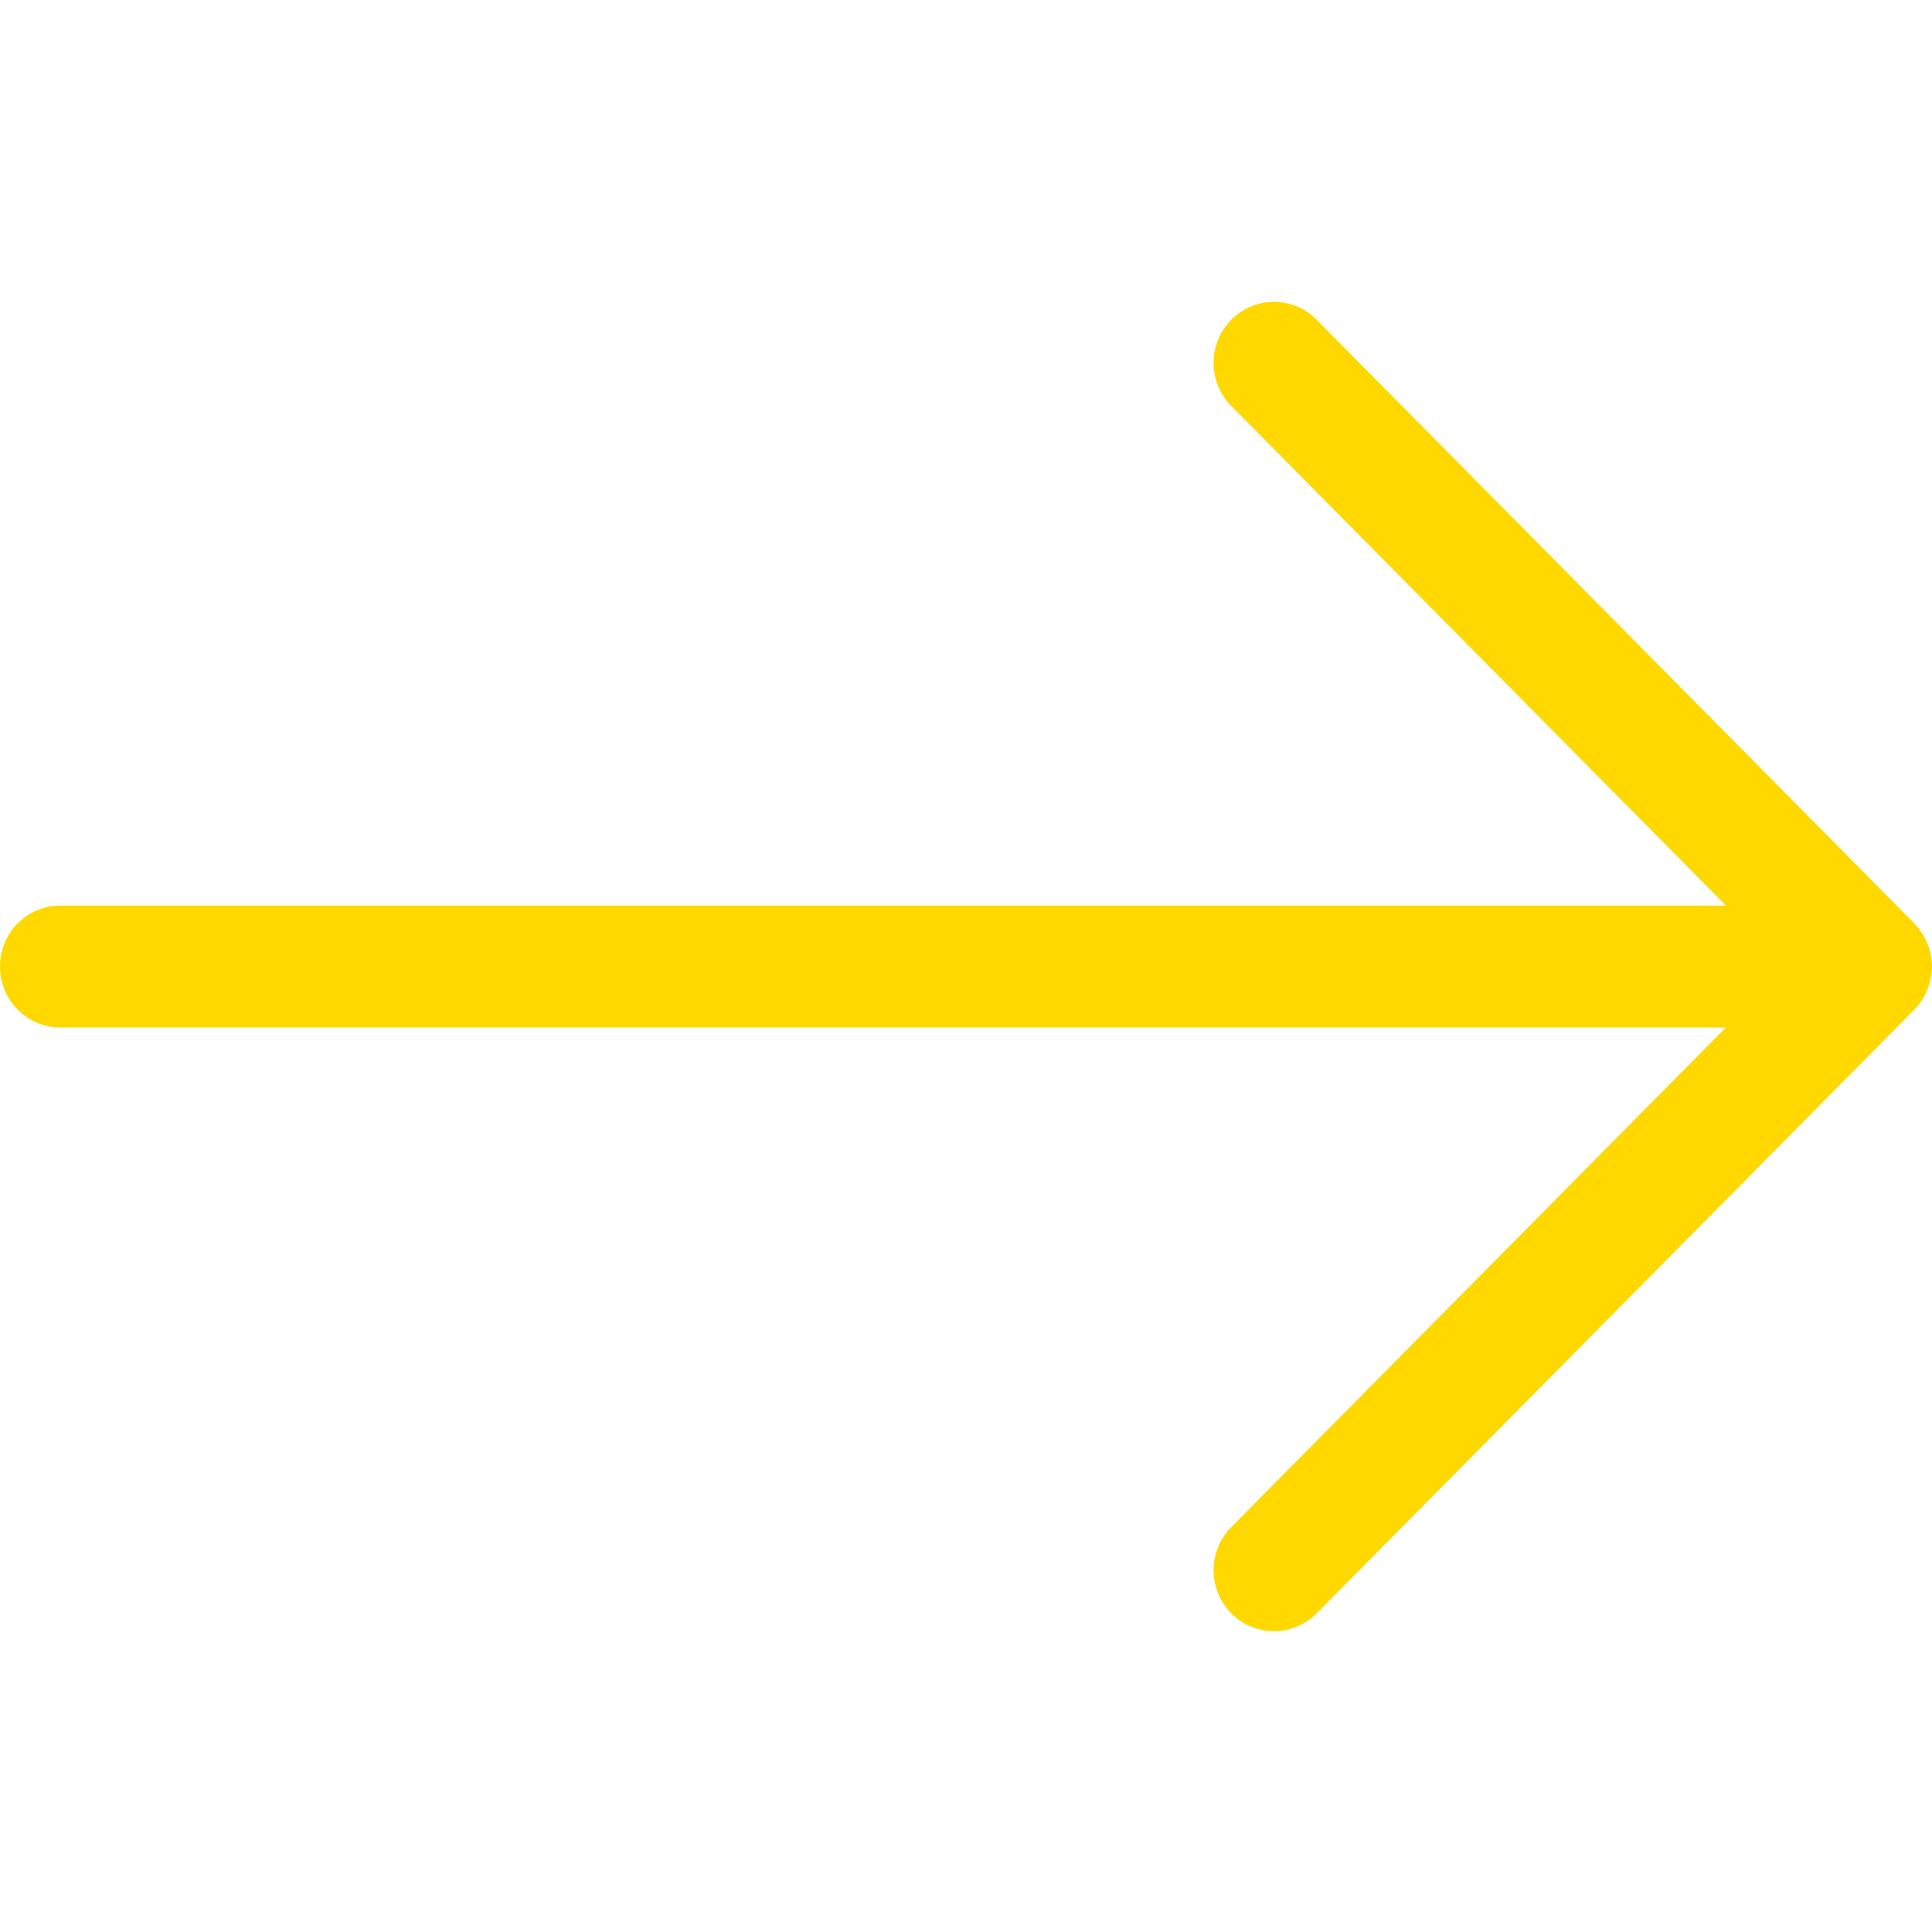 <svg width="32" height="32" xmlns="http://www.w3.org/2000/svg">

 <g>
  <title>background</title>
  <rect fill="none" id="canvas_background" height="402" width="582" y="-1" x="-1"/>
 </g>
 <g>
  <title>Layer 1</title>
  <path id="Arrow_Forward" fill-rule="evenodd" fill="#ffd800" d="m32,16.009c0,-0.267 -0.11,-0.522 -0.293,-0.714l-9.899,-9.999c-0.391,-0.395 -1.024,-0.394 -1.414,0c-0.391,0.394 -0.391,1.034 0,1.428l8.193,8.275l-27.587,0c-0.552,0 -1,0.452 -1,1.01s0.448,1.01 1,1.01l27.586,0l-8.192,8.275c-0.391,0.394 -0.39,1.034 0,1.428c0.391,0.394 1.024,0.394 1.414,0l9.899,-9.999c0.187,-0.189 0.29,-0.449 0.293,-0.714z" clip-rule="evenodd"/>
 </g>
</svg>